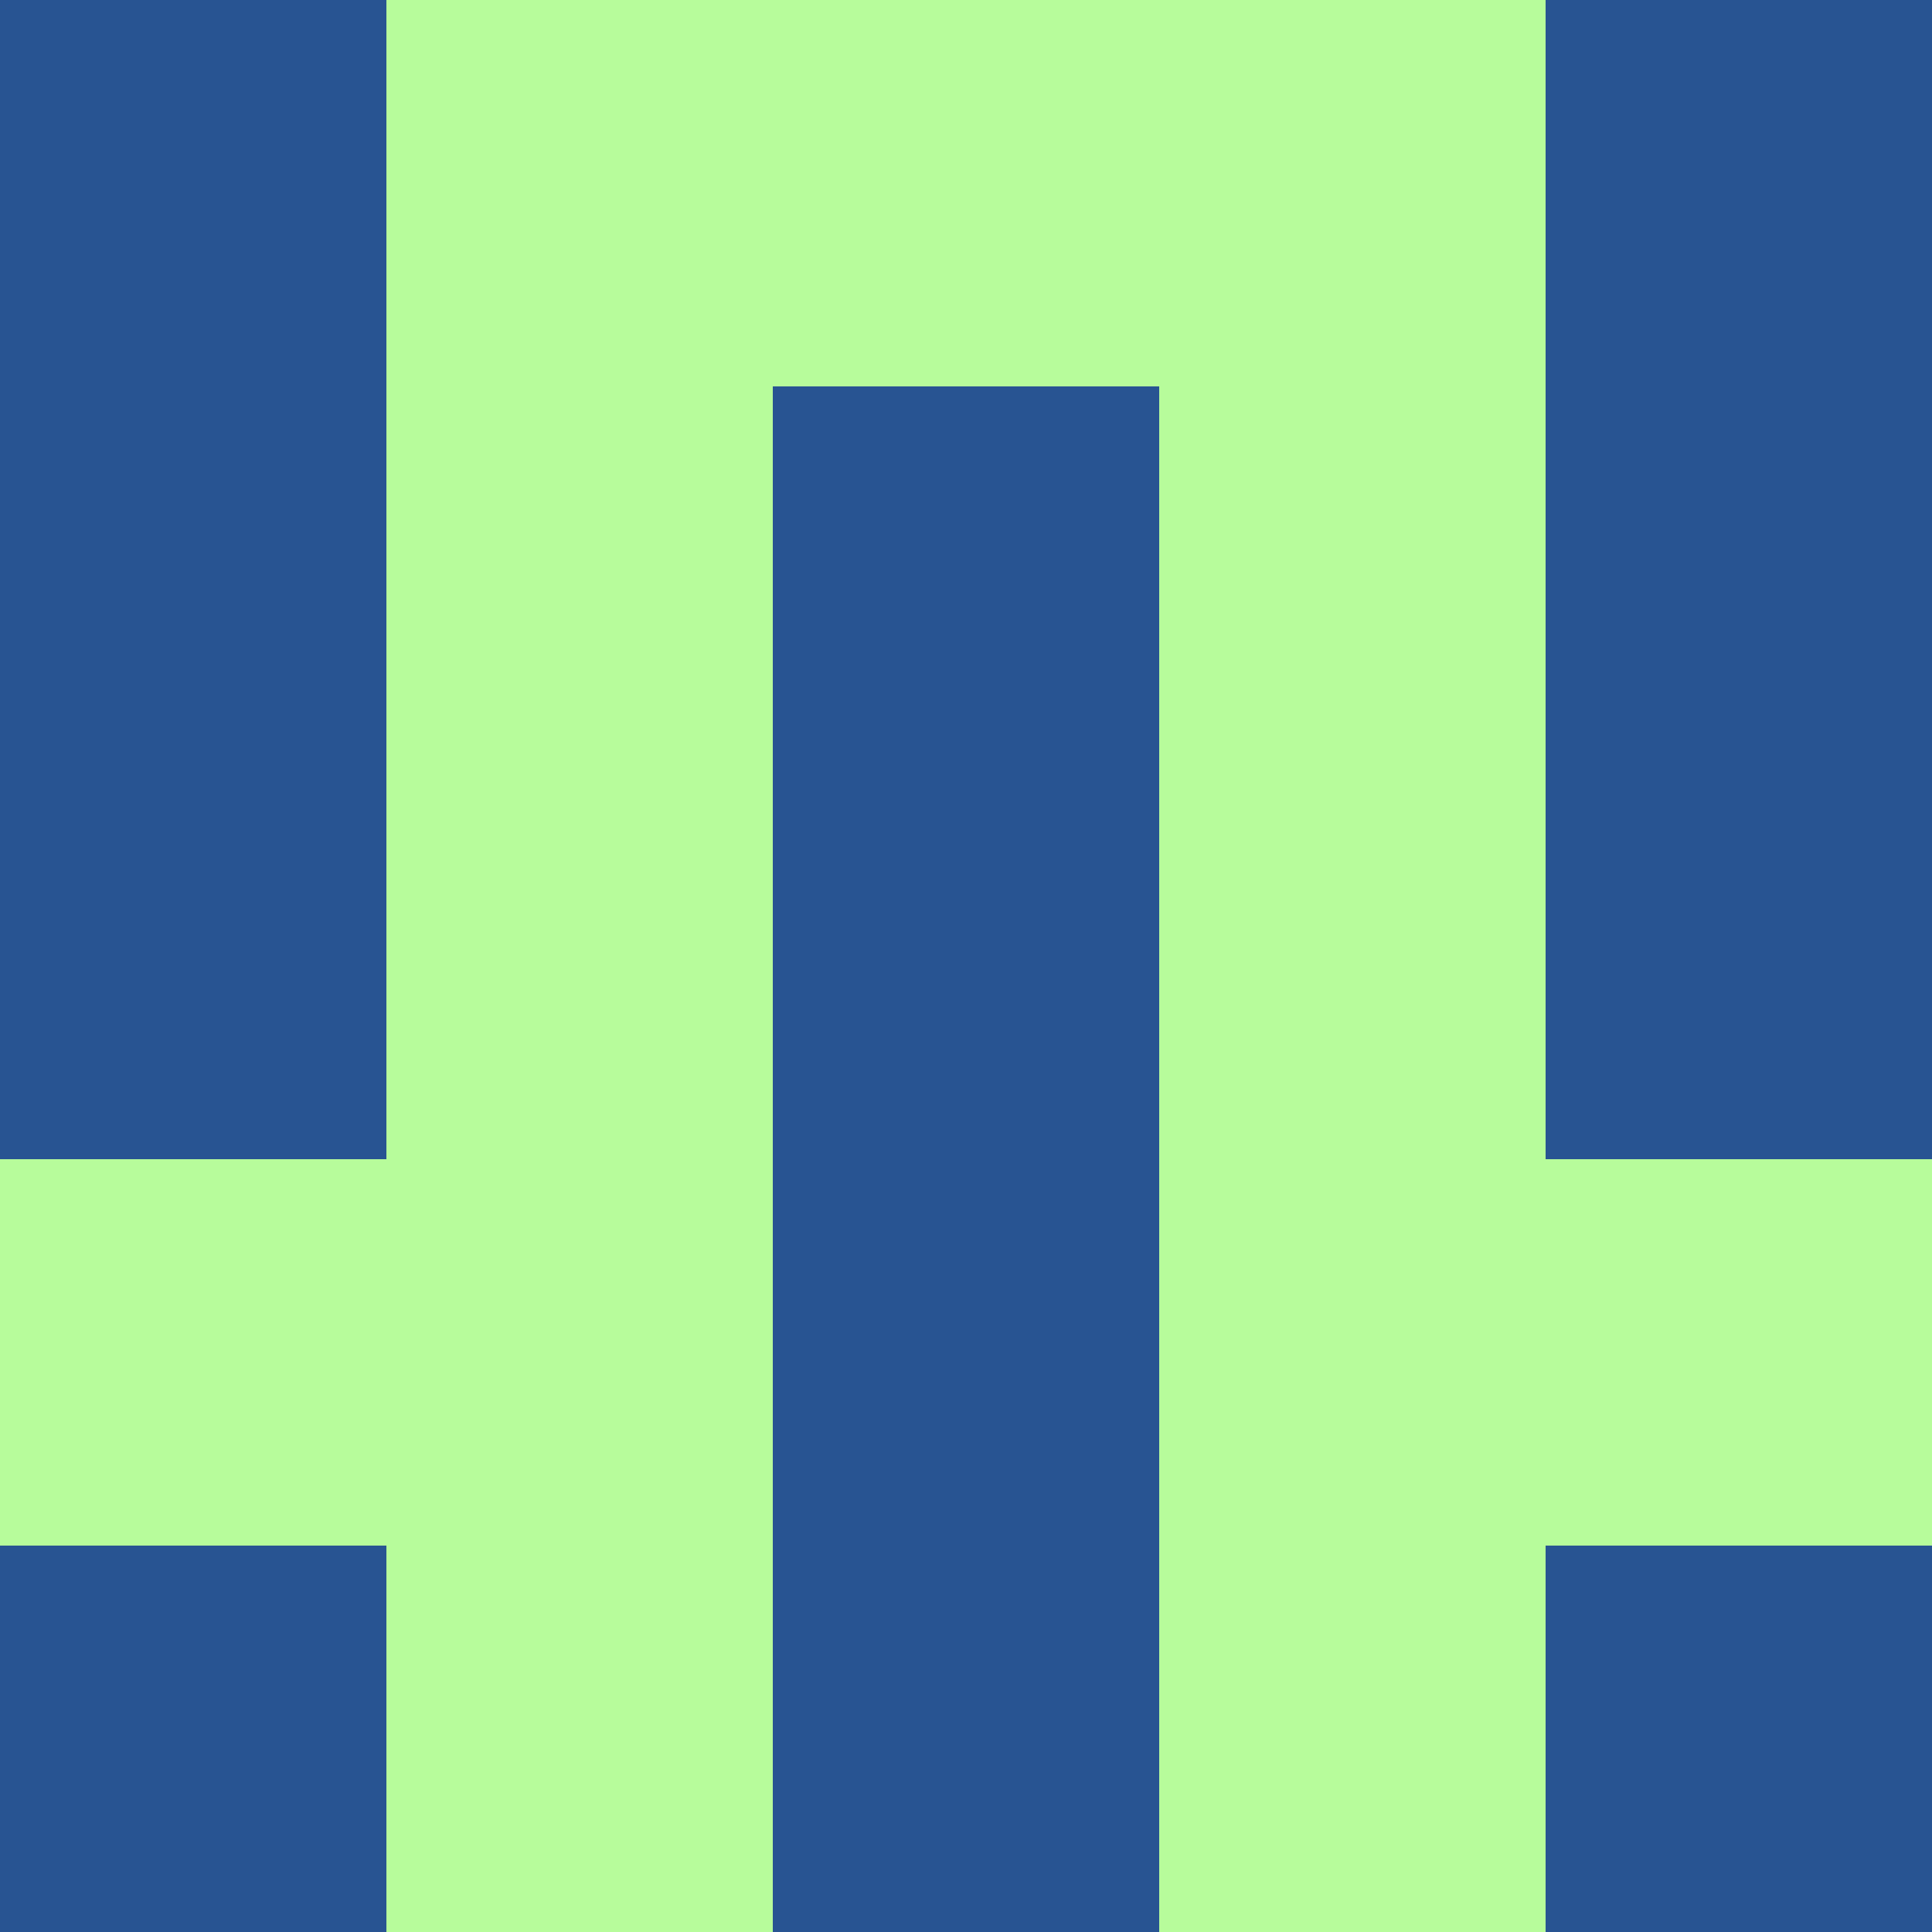 <?xml version="1.0" encoding="utf-8"?>
<!DOCTYPE svg PUBLIC "-//W3C//DTD SVG 20010904//EN"
        "http://www.w3.org/TR/2001/REC-SVG-20010904/DTD/svg10.dtd">

<svg width="400" height="400" viewBox="0 0 5 5"
    xmlns="http://www.w3.org/2000/svg"
    xmlns:xlink="http://www.w3.org/1999/xlink">
            <rect x="0" y="0" width="1" height="1" fill="#285492" />
        <rect x="0" y="1" width="1" height="1" fill="#285492" />
        <rect x="0" y="2" width="1" height="1" fill="#285492" />
        <rect x="0" y="3" width="1" height="1" fill="#B7FC9B" />
        <rect x="0" y="4" width="1" height="1" fill="#285492" />
                <rect x="1" y="0" width="1" height="1" fill="#B7FC9B" />
        <rect x="1" y="1" width="1" height="1" fill="#B7FC9B" />
        <rect x="1" y="2" width="1" height="1" fill="#B7FC9B" />
        <rect x="1" y="3" width="1" height="1" fill="#B7FC9B" />
        <rect x="1" y="4" width="1" height="1" fill="#B7FC9B" />
                <rect x="2" y="0" width="1" height="1" fill="#B7FC9B" />
        <rect x="2" y="1" width="1" height="1" fill="#285492" />
        <rect x="2" y="2" width="1" height="1" fill="#285492" />
        <rect x="2" y="3" width="1" height="1" fill="#285492" />
        <rect x="2" y="4" width="1" height="1" fill="#285492" />
                <rect x="3" y="0" width="1" height="1" fill="#B7FC9B" />
        <rect x="3" y="1" width="1" height="1" fill="#B7FC9B" />
        <rect x="3" y="2" width="1" height="1" fill="#B7FC9B" />
        <rect x="3" y="3" width="1" height="1" fill="#B7FC9B" />
        <rect x="3" y="4" width="1" height="1" fill="#B7FC9B" />
                <rect x="4" y="0" width="1" height="1" fill="#285492" />
        <rect x="4" y="1" width="1" height="1" fill="#285492" />
        <rect x="4" y="2" width="1" height="1" fill="#285492" />
        <rect x="4" y="3" width="1" height="1" fill="#B7FC9B" />
        <rect x="4" y="4" width="1" height="1" fill="#285492" />
        
</svg>


